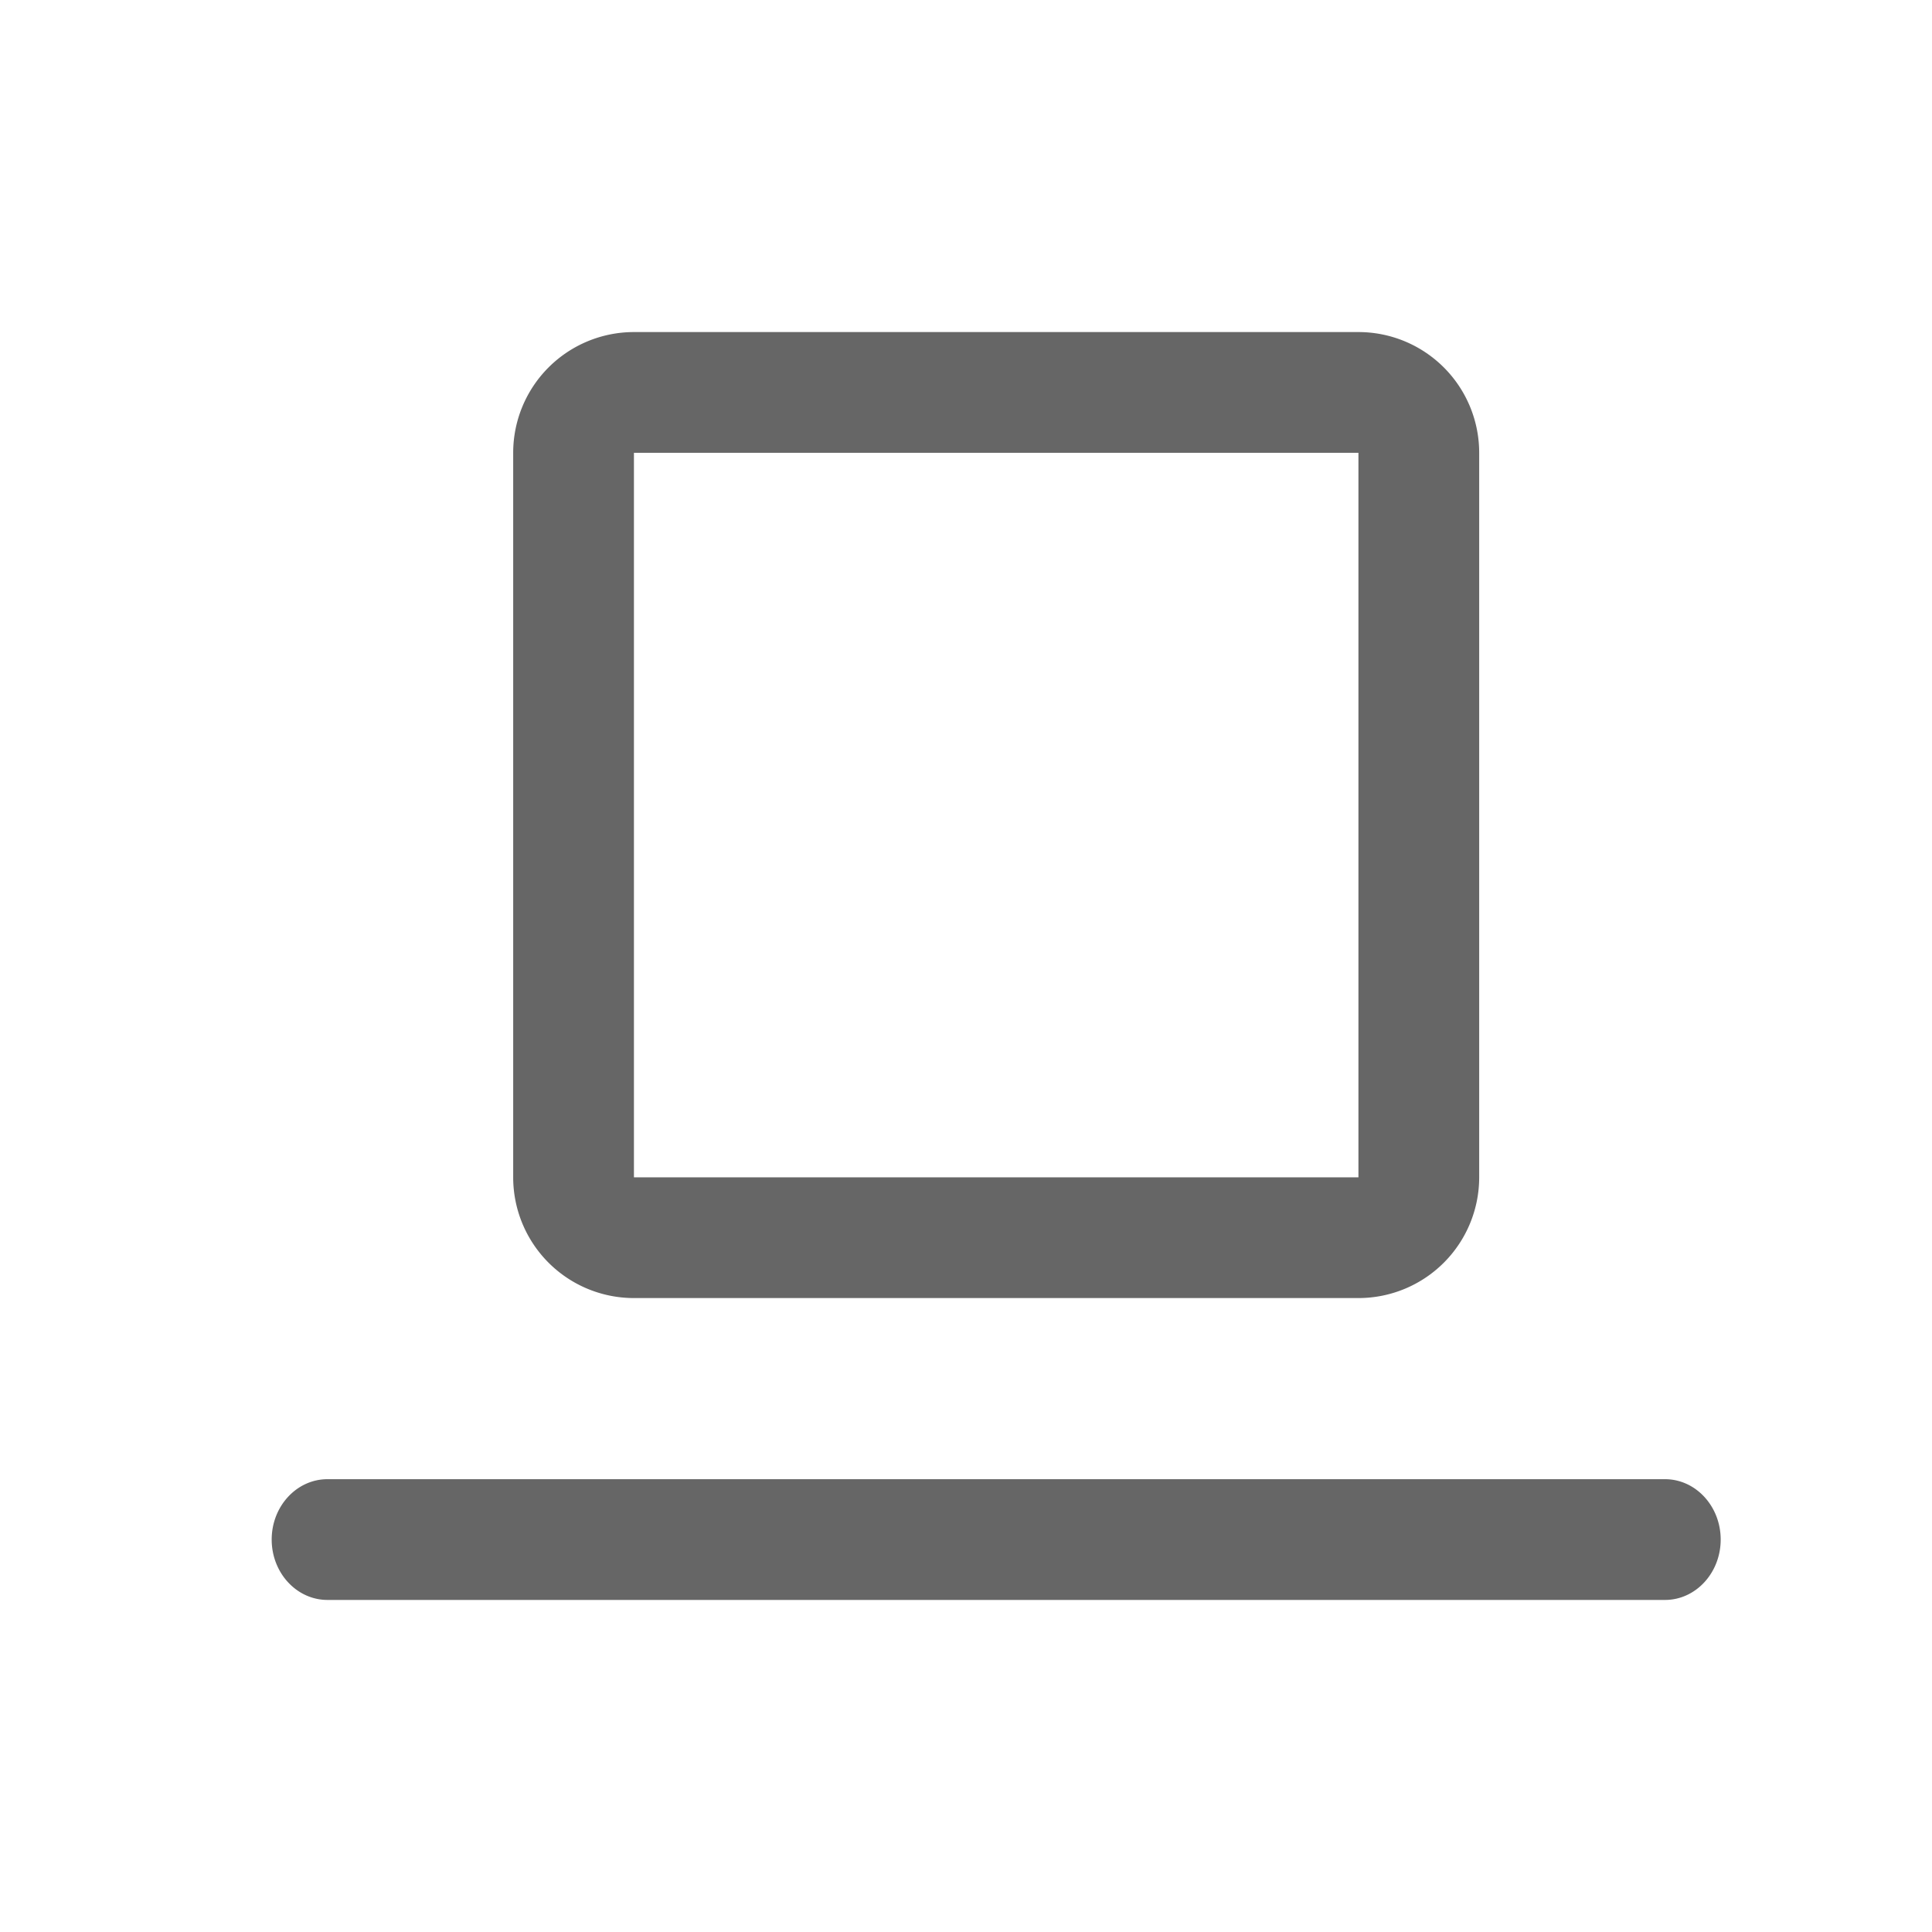 <svg xmlns="http://www.w3.org/2000/svg" fill="none" viewBox="0 0 16 16"><path fill="#666" d="M11.25 3.75h-6v6h6v-6Zm-6 7a1 1 0 0 1-1-1v-6a1 1 0 0 1 1-1h6a1 1 0 0 1 1 1v6a1 1 0 0 1-1 1h-6Zm-2.538 1.5c-.255 0-.462.224-.462.5s.207.5.462.5h11.077c.254 0 .461-.224.461-.5s-.207-.5-.461-.5H2.712Z" data-follow-fill="#666"/></svg>